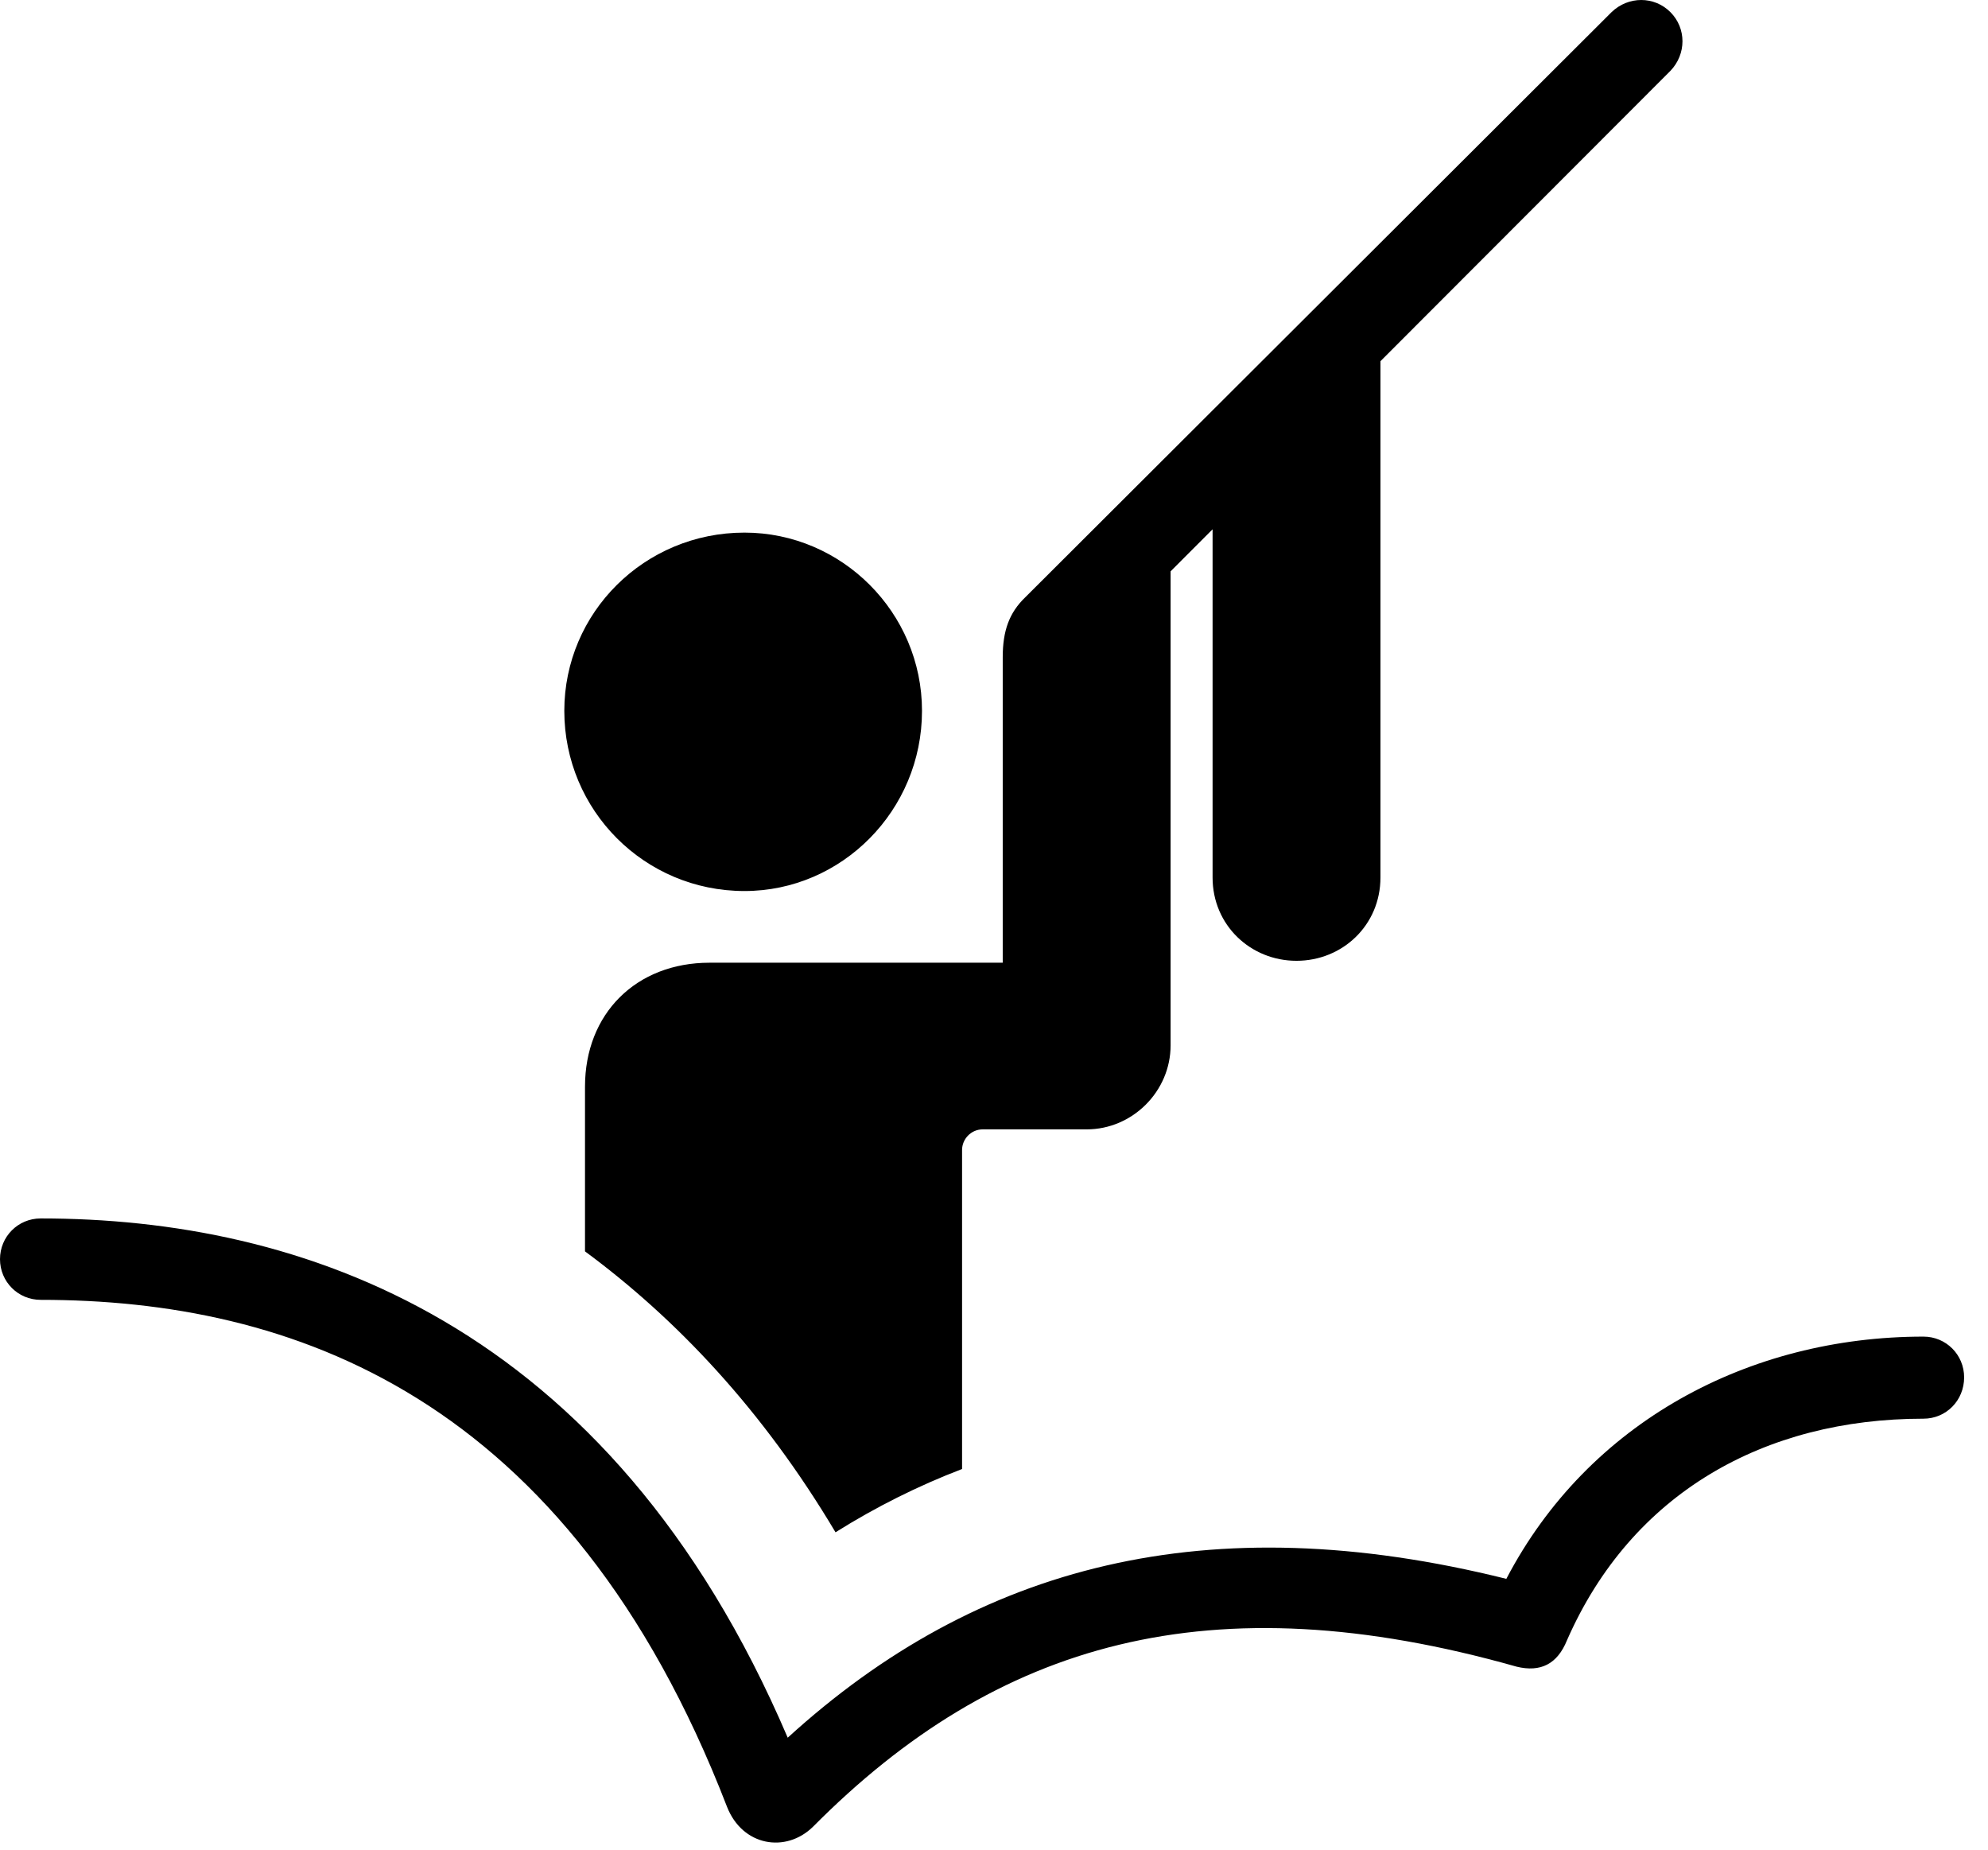 <svg version="1.1" xmlns="http://www.w3.org/2000/svg" xmlns:xlink="http://www.w3.org/1999/xlink" width="30.068" height="27.974" viewBox="0 0 30.068 27.974">
 <g>
  <rect height="27.974" opacity="0" width="30.068" x="0" y="0"/>
  <path d="M11.26 13.474C12.734 13.474 13.945 12.253 13.945 10.749C13.945 9.265 12.734 8.054 11.26 8.054C9.746 8.054 8.535 9.265 8.535 10.749C8.535 12.253 9.746 13.474 11.26 13.474ZM12.637 23.171C13.242 22.791 13.887 22.468 14.551 22.214L14.551 17.39C14.551 17.224 14.688 17.078 14.863 17.078L16.436 17.078C17.129 17.078 17.705 16.502 17.705 15.808L17.705 8.035L15.166 10.154L15.166 14.558L10.732 14.558C9.619 14.558 8.848 15.33 8.848 16.433L8.848 18.923C10.225 19.939 11.533 21.316 12.637 23.171ZM19.609 14.529C20.303 14.529 20.879 13.992 20.879 13.269L20.879 4.929L18.34 7.458L18.34 13.269C18.34 13.992 18.916 14.529 19.609 14.529ZM15.166 11.052L16.436 11.052L16.436 9.91L25.264 1.072C25.508 0.818 25.508 0.427 25.264 0.183C25.02-0.061 24.629-0.061 24.375 0.183L15.508 9.031C15.264 9.265 15.166 9.539 15.166 9.939ZM0.615 19.656C4.385 19.656 8.584 21.081 10.996 27.322C11.23 27.918 11.885 28.025 12.295 27.625C15.078 24.822 18.311 23.894 22.939 25.203C23.301 25.291 23.555 25.164 23.701 24.802C24.678 22.576 26.689 21.453 29.092 21.453C29.434 21.453 29.707 21.179 29.707 20.828C29.707 20.486 29.434 20.212 29.092 20.212C26.455 20.212 24.023 21.502 22.783 23.875C18.271 22.752 14.785 23.66 11.914 26.277C9.209 19.949 4.521 18.425 0.615 18.425C0.273 18.425 0 18.699 0 19.041C0 19.382 0.273 19.656 0.615 19.656Z" fill="currentColor"/>
 </g>
</svg>
